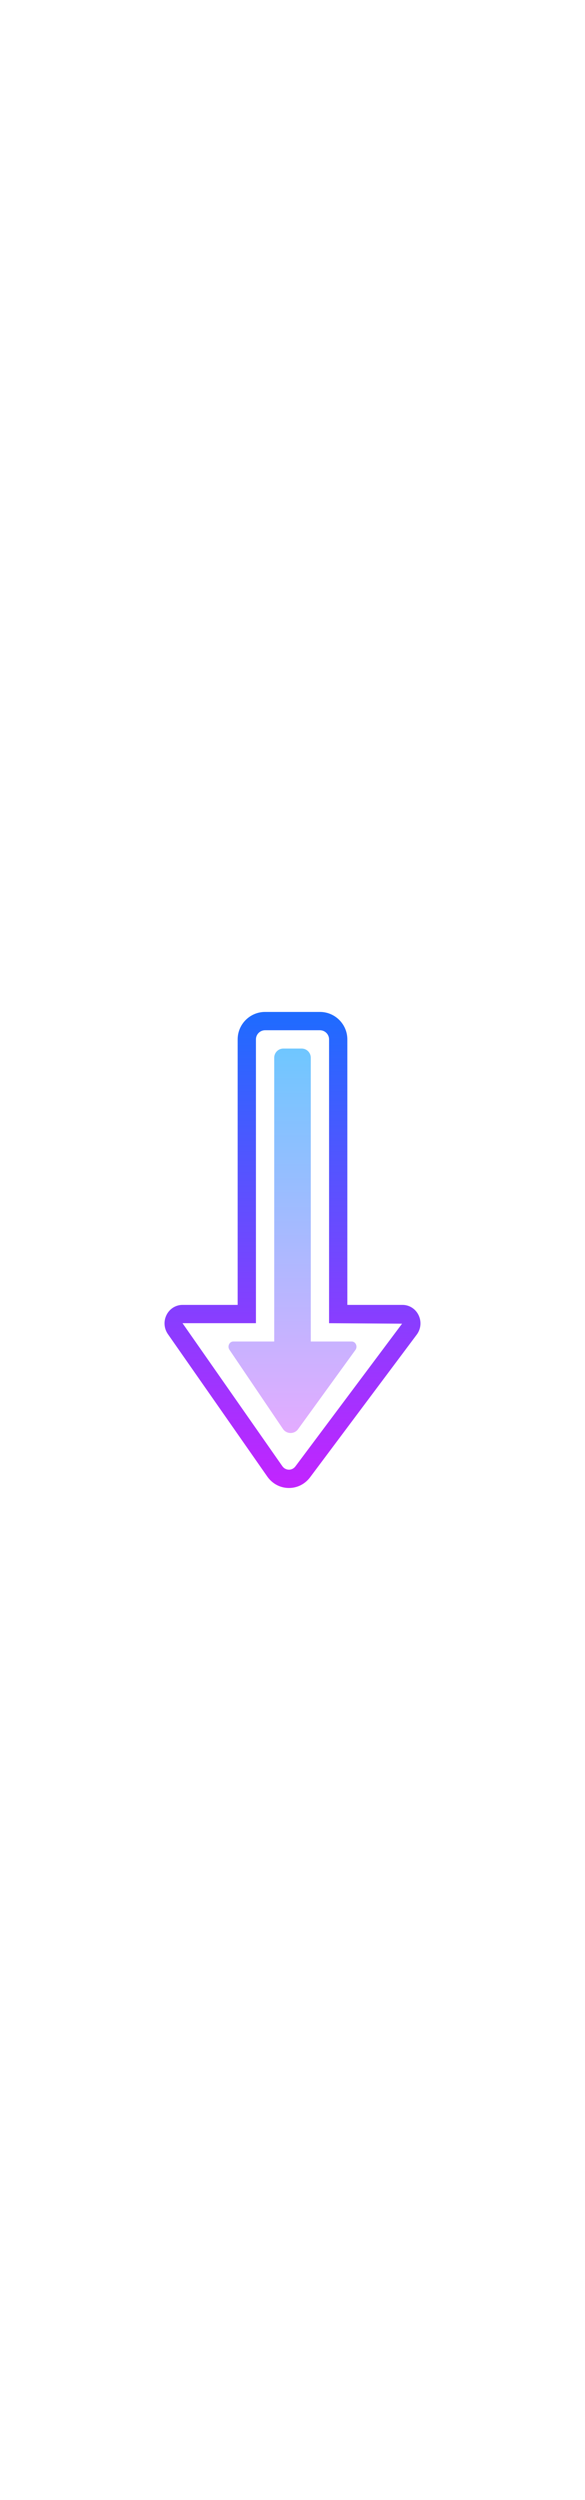 <svg xmlns="http://www.w3.org/2000/svg" width="15px" xmlns:xlink="http://www.w3.org/1999/xlink" viewBox="0 0 64 64"><linearGradient id="lxHOgdFBwcpnOmkmJ4Ge5a" x1="32" x2="32" y1="4.833" y2="59.543" gradientUnits="userSpaceOnUse" spreadMethod="reflect"><stop offset="0" stop-color="#1a6dff"/><stop offset="1" stop-color="#c822ff"/></linearGradient><path fill="url(#lxHOgdFBwcpnOmkmJ4Ge5a)" d="M31.613,58c-0.016,0-0.032,0-0.048,0c-0.934-0.016-1.782-0.474-2.329-1.256L18.371,41.197 c-0.44-0.63-0.493-1.446-0.137-2.131C18.577,38.408,19.241,38,19.968,38H26V9c0-1.654,1.346-3,2.999-3h6C36.654,6,38,7.346,38,9v29 h6.031c0.741,0,1.411,0.42,1.749,1.095c0.353,0.703,0.279,1.529-0.189,2.156L33.93,56.824C33.369,57.573,32.526,58,31.613,58z M19.968,40l10.906,15.598c0.24,0.344,0.556,0.399,0.723,0.402c0.169,0.005,0.482-0.042,0.732-0.375l11.659-15.573L36,40V9 c0-0.552-0.449-1-1.001-1h-6C28.449,8,28,8.448,28,9v31H19.968z"/><linearGradient id="lxHOgdFBwcpnOmkmJ4Ge5b" x1="32" x2="32" y1="9.333" y2="53.054" gradientUnits="userSpaceOnUse" spreadMethod="reflect"><stop offset="0" stop-color="#6dc7ff"/><stop offset="1" stop-color="#e6abff"/></linearGradient><path fill="url(#lxHOgdFBwcpnOmkmJ4Ge5b)" d="M32.608,51.578l6.279-8.659C39.156,42.546,38.913,42,38.478,42H34V11c0-0.552-0.448-1-1-1h-2 c-0.552,0-1,0.448-1,1v31h-4.479c-0.427,0-0.673,0.529-0.419,0.903l5.853,8.648C31.347,52.131,32.197,52.145,32.608,51.578z"/></svg>